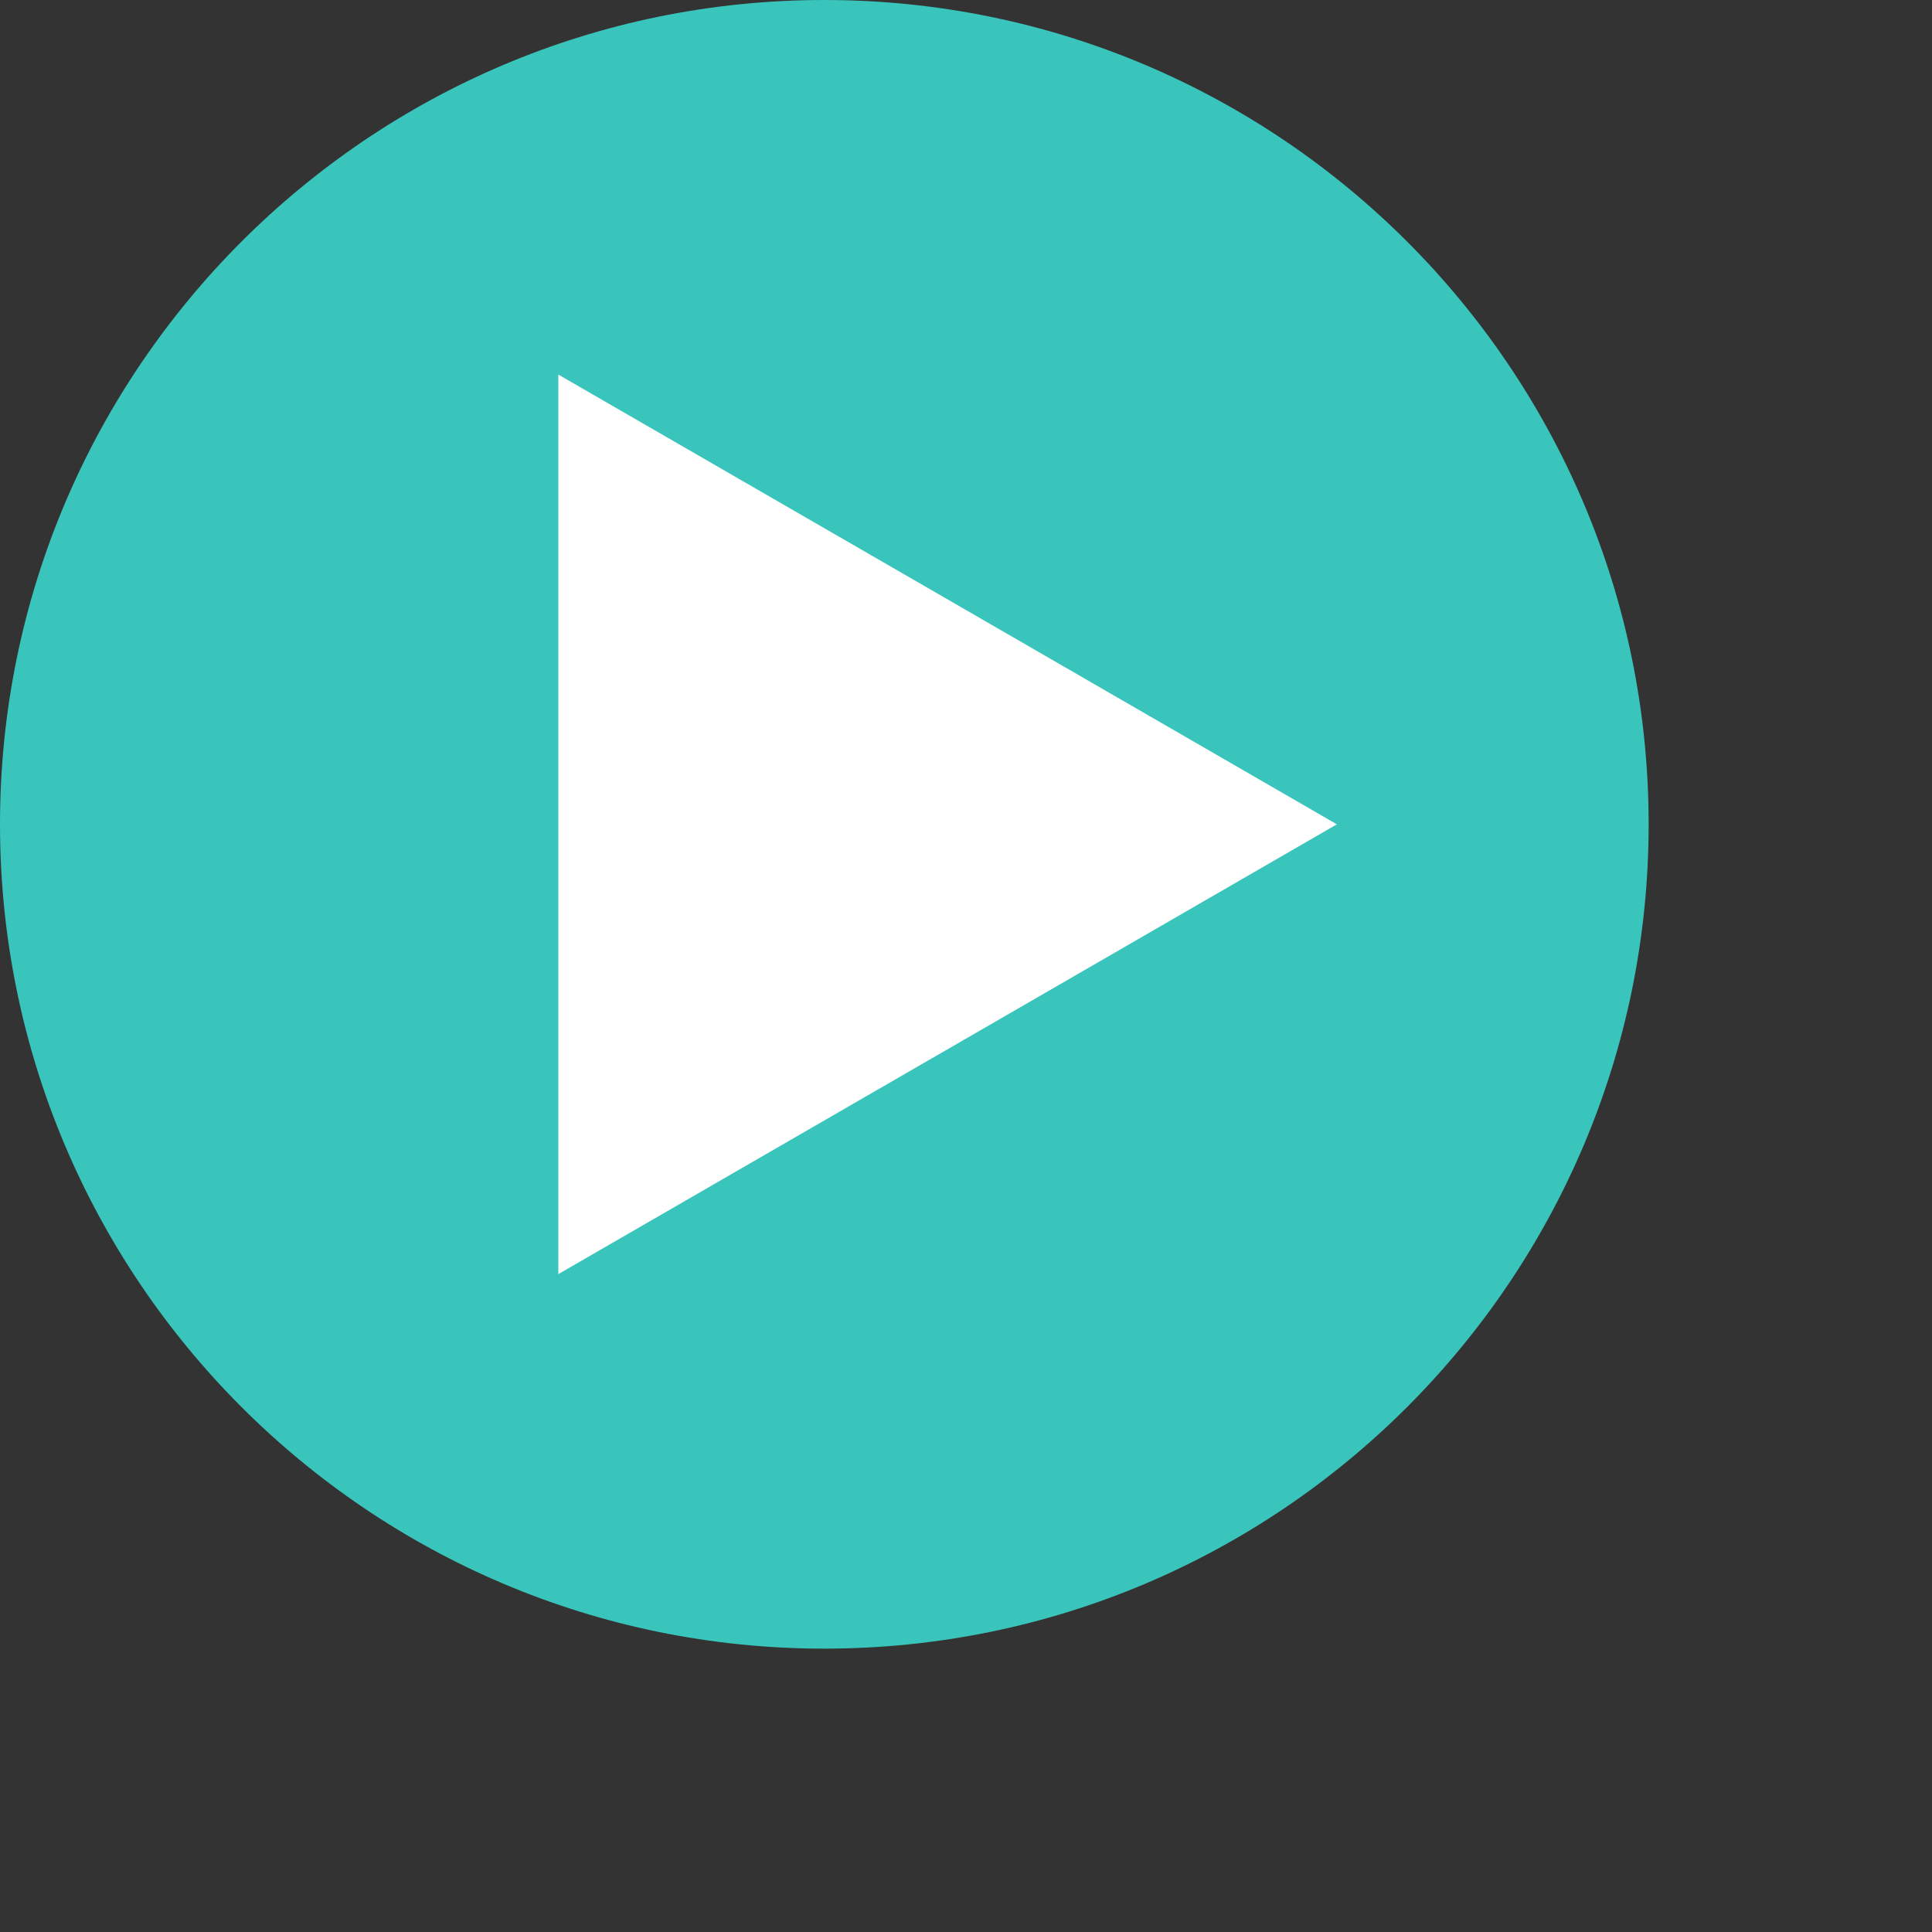 <?xml version="1.0" encoding="UTF-8" standalone="no"?>
<!DOCTYPE svg PUBLIC "-//W3C//DTD SVG 1.1//EN" "http://www.w3.org/Graphics/SVG/1.1/DTD/svg11.dtd">
<svg version="1.1" xmlns="http://www.w3.org/2000/svg" xmlns:xlink="http://www.w3.org/1999/xlink" preserveAspectRatio="xMidYMid meet" viewBox="0 0 600 600" width="300" height="300"><rect x="0" y="0" width="600" height="600" fill="#333333" stroke="none"/><defs><path d="M512 256C512 397.29 397.29 512 256 512C114.71 512 0 397.29 0 256C0 114.71 114.71 0 256 0C397.29 0 512 114.71 512 256Z" id="d1nZJTiudY"></path><path d="M294.29 325.85L173.39 395.69L173.39 256L173.39 116.32L294.29 186.15L415.18 256L294.29 325.85Z" id="aOxlBi4bl"></path></defs><g><g><g><use xlink:href="#d1nZJTiudY" opacity="1" fill="#39c5bb" fill-opacity="1"></use></g><g><use xlink:href="#aOxlBi4bl" opacity="1" fill="#ffffff" fill-opacity="1"></use></g></g></g></svg>
